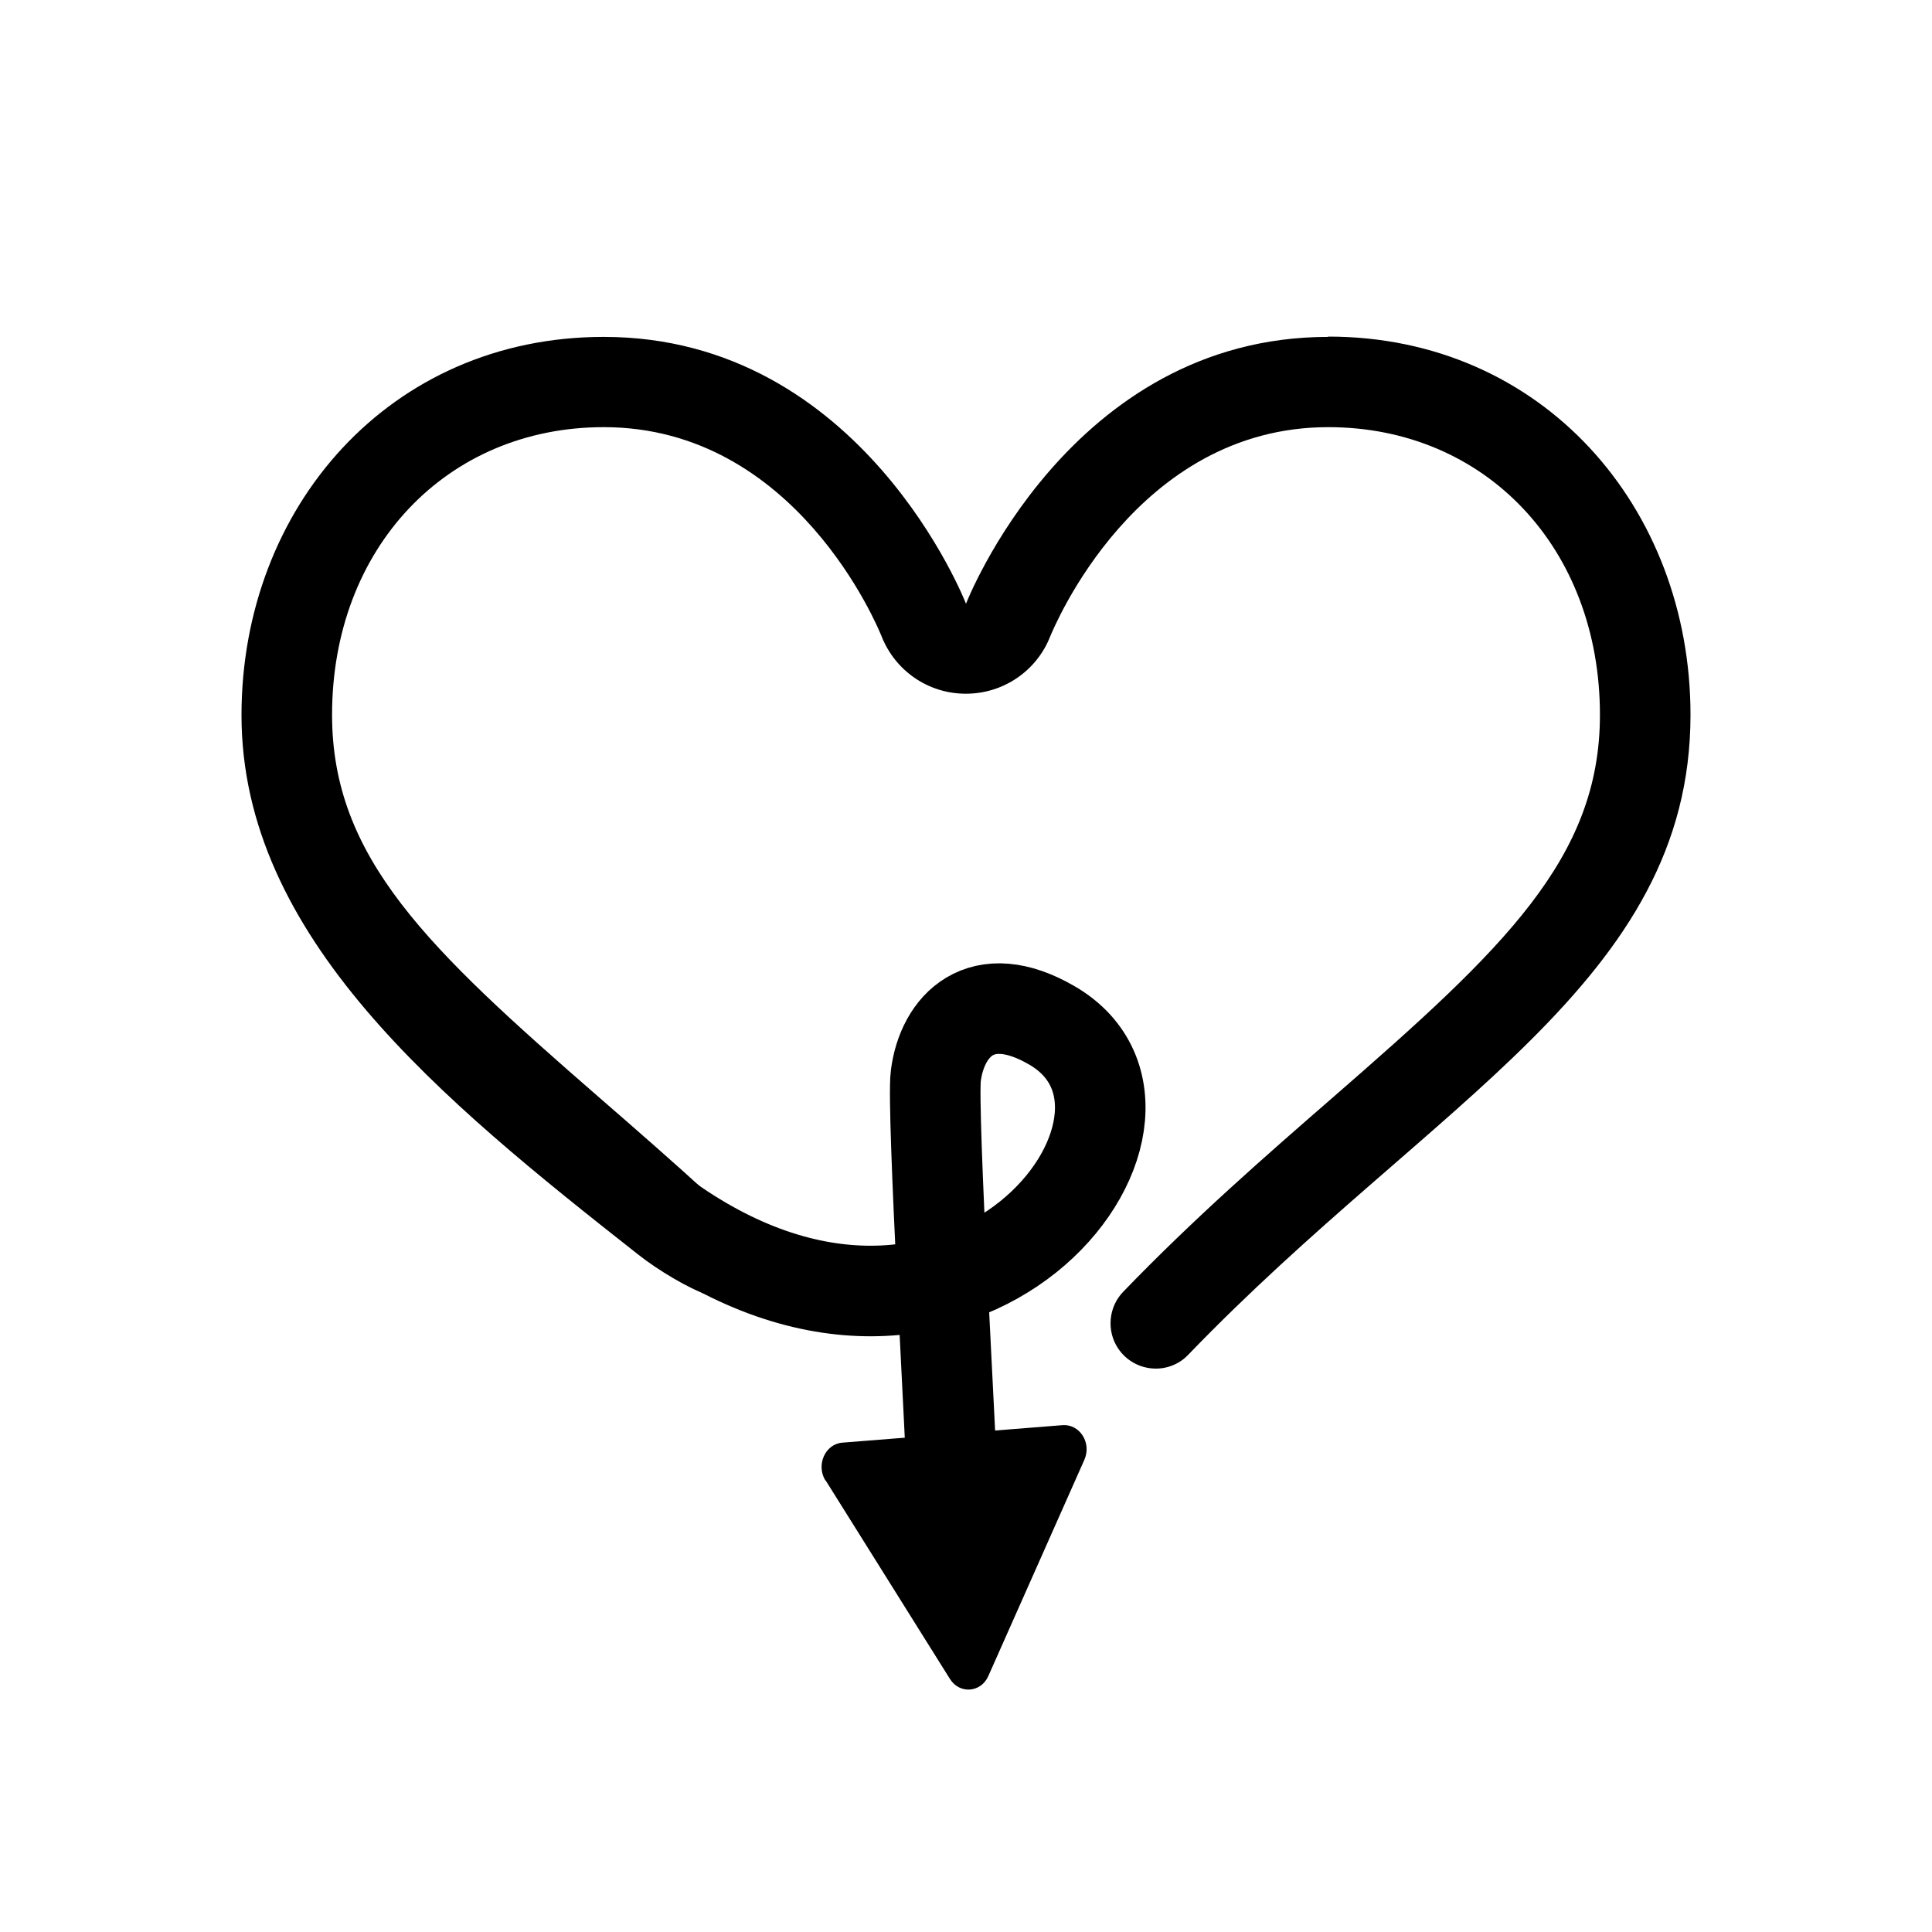 <?xml version="1.0" ?><svg xmlns="http://www.w3.org/2000/svg" id="Layer_4" data-name="Layer 4" viewBox="0 0 64 64"><defs><style>
      .cls-1 {
        fill: none;
        stroke: #000;
        stroke-linecap: round;
        stroke-linejoin: round;
        stroke-width: 3px;
      }
    </style></defs><g><path class="cls-1" d="m31.58,49.97c-.06-2.03-.72-13.23-.58-14.33.21-1.66,1.5-3.04,3.85-1.67,5.15,3-2.95,13.6-12.95,6.25"/><path d="m27.35,49.04l4.12,6.58c.32.51,1.03.45,1.27-.1l3.18-7.16c.25-.56-.15-1.19-.72-1.15l-7.3.58c-.57.05-.87.74-.56,1.25Z"/></g><path d="m44,11.16c-8.58,0-12,8.84-12,8.84,0,0-3.42-8.84-12-8.84-7.1,0-12,5.66-12,12.53,0,7.35,6.62,12.74,13.13,17.86.68.54,1.72,1.15,2.28,1.33l.15-3.24c-1.28-1.17-2.53-2.26-3.74-3.31-5.63-4.9-8.82-7.9-8.82-12.65,0-5.52,3.79-9.53,9-9.53,6.37,0,9.09,6.65,9.2,6.92.45,1.15,1.55,1.91,2.79,1.91h.01c1.23,0,2.34-.75,2.79-1.9.12-.28,2.84-6.93,9.21-6.93,5.21,0,9,4.01,9,9.53,0,4.75-3.19,7.75-8.82,12.65-2.23,1.94-4.61,4.01-6.98,6.47-.48.5-.55,1.29-.16,1.87h0c.53.79,1.66.9,2.32.21,8.13-8.44,16.64-12.35,16.64-21.2,0-6.87-4.9-12.53-12-12.53Z"/></svg>